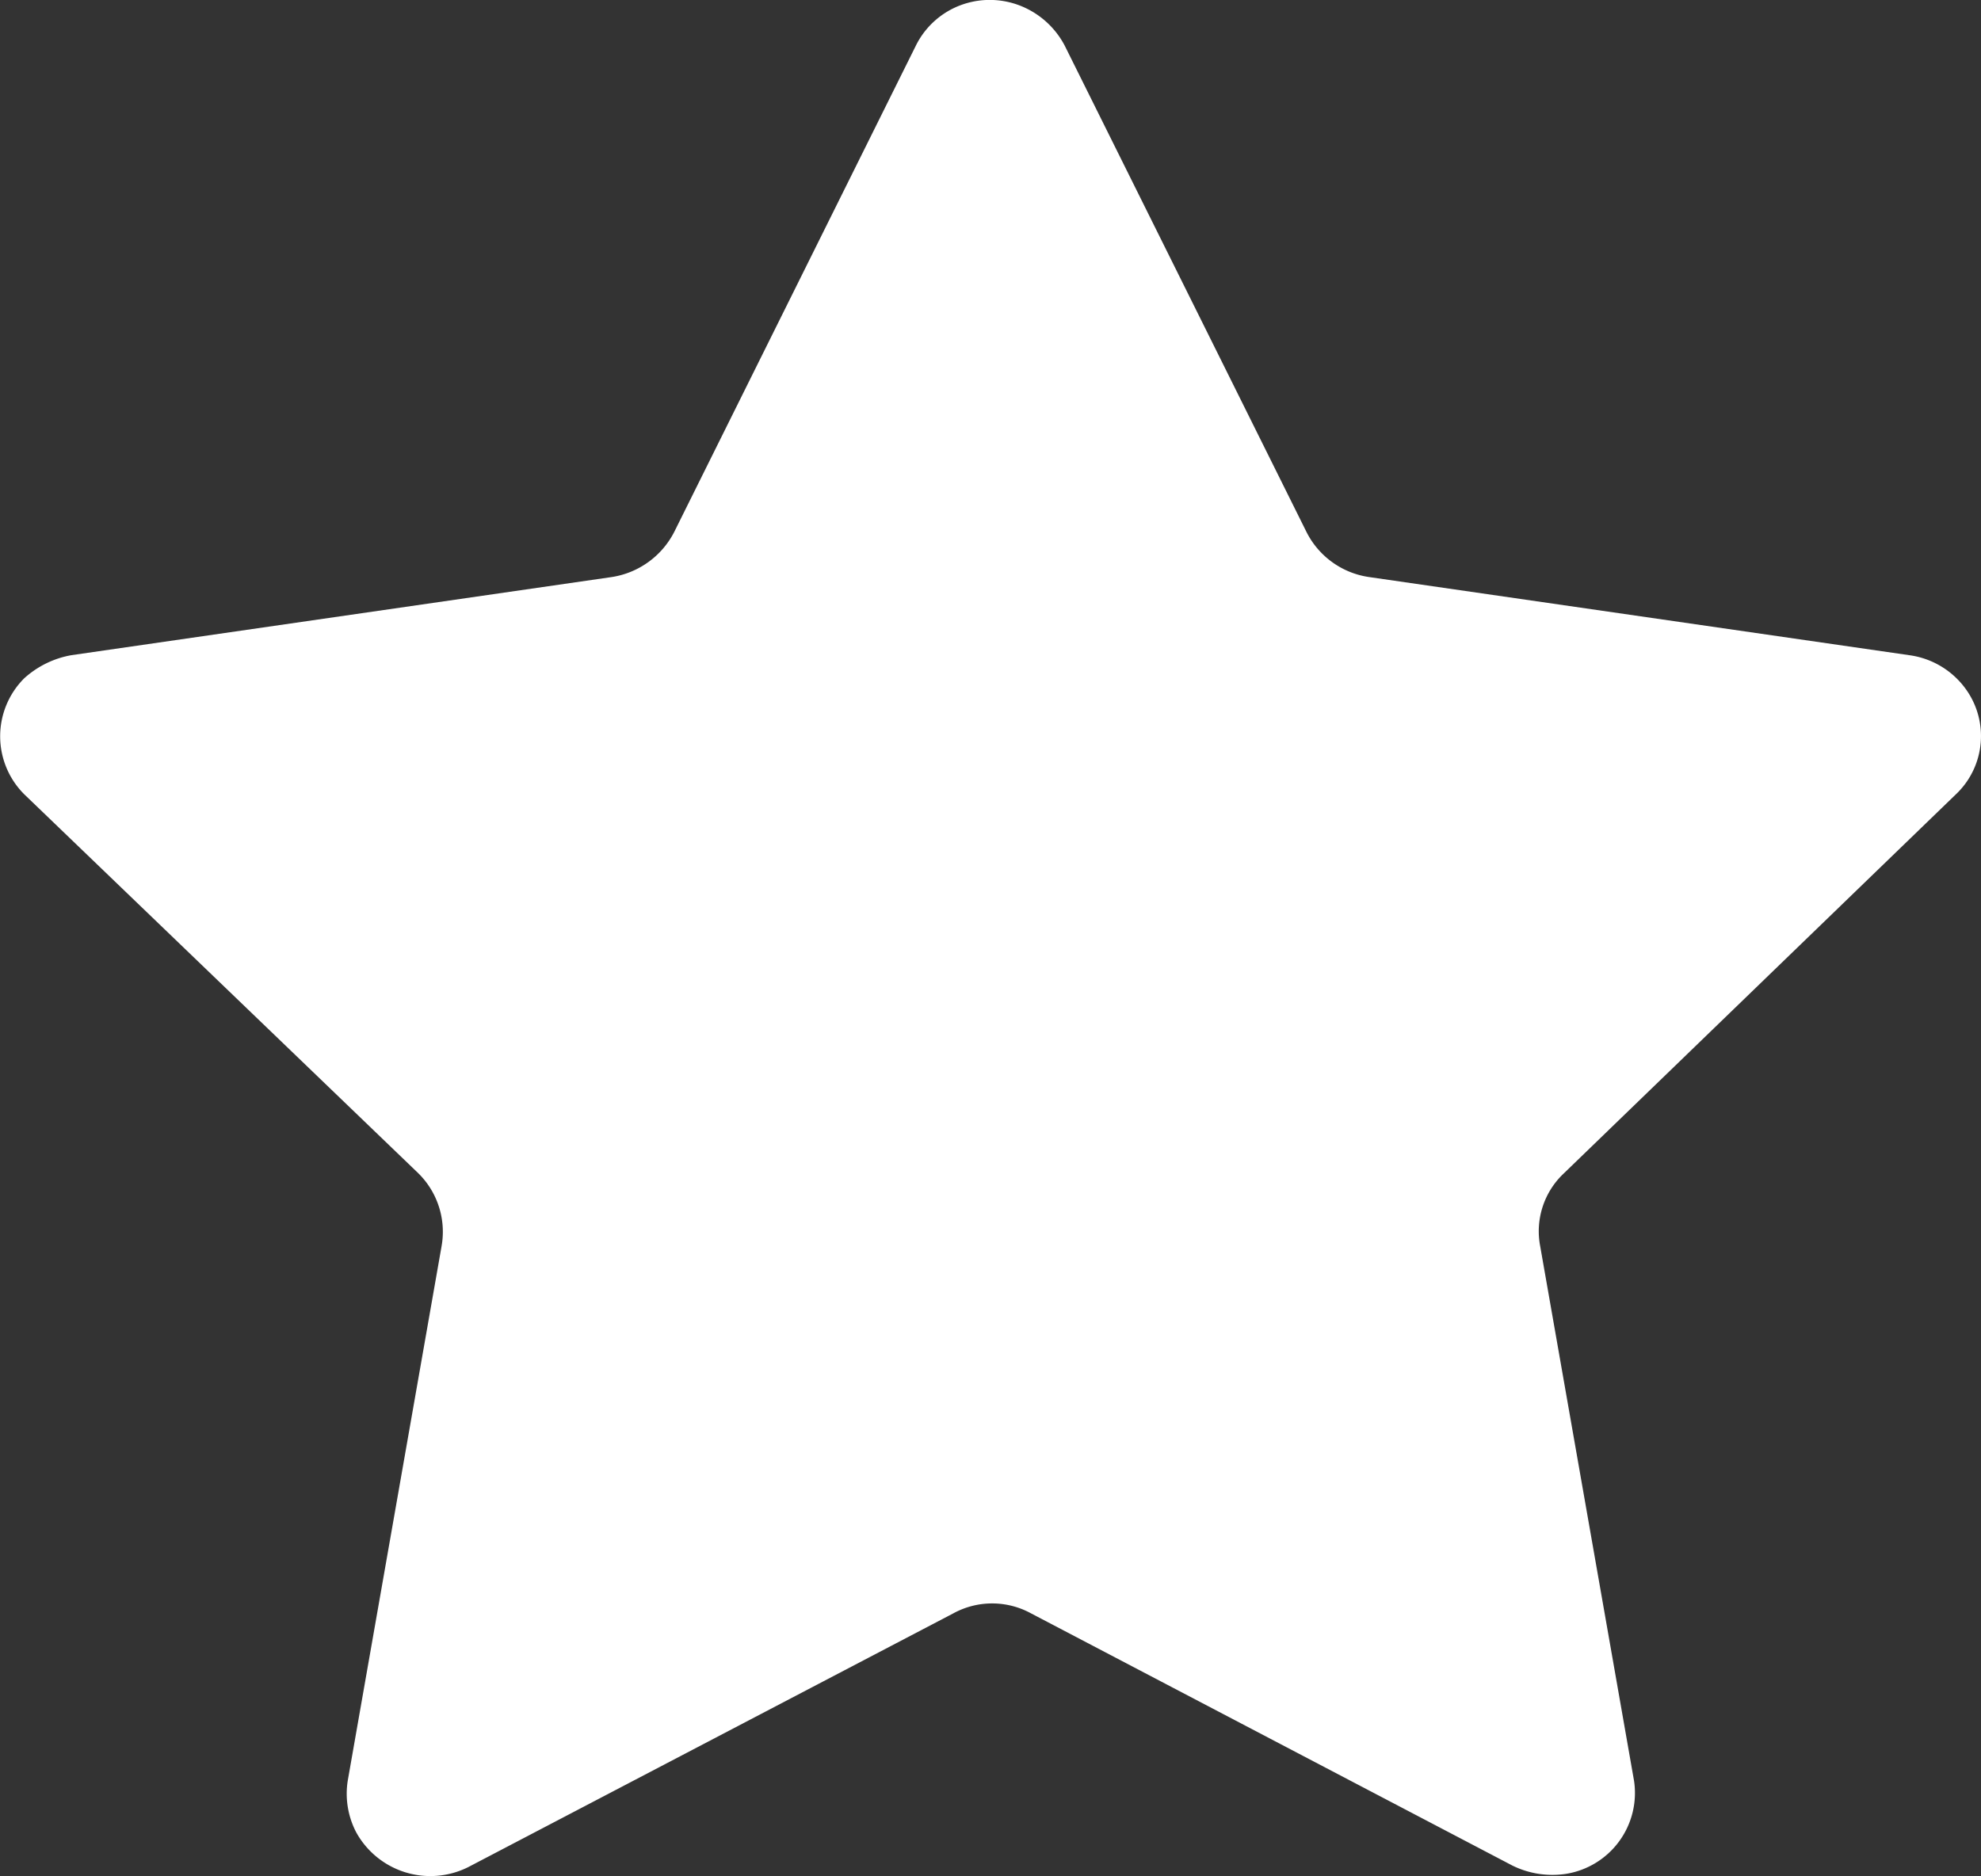 <svg id="Iconly_Light_Star" data-name="Iconly/Light/Star" xmlns="http://www.w3.org/2000/svg" width="9.501" height="9" viewBox="0 0 9.501 9">
  <rect x="0" y="0" width="9.501" height="9" fill="#333333" stroke="none"/>
  <g id="Star" transform="translate(0 0)">
    <path id="Star-2" data-name="Star" d="M5.107.22,6.265,2.55a.4.4,0,0,0,.3.218l2.592.375a.4.4,0,0,1,.264.153.385.385,0,0,1-.042.516L7.5,5.629a.381.381,0,0,0-.113.35l.45,2.564a.393.393,0,0,1-.326.446.434.434,0,0,1-.258-.04L4.944,7.739a.388.388,0,0,0-.371,0L2.247,8.956a.406.406,0,0,1-.538-.165.4.4,0,0,1-.041-.25l.45-2.564a.394.394,0,0,0-.113-.35L.116,3.81a.393.393,0,0,1,0-.556l0,0a.455.455,0,0,1,.226-.111l2.593-.375a.406.406,0,0,0,.3-.219L4.392.22a.393.393,0,0,1,.229-.2.4.4,0,0,1,.305.022A.41.41,0,0,1,5.107.22Z" transform="translate(0 0)" fill="#fff"/>
  </g>
</svg>
